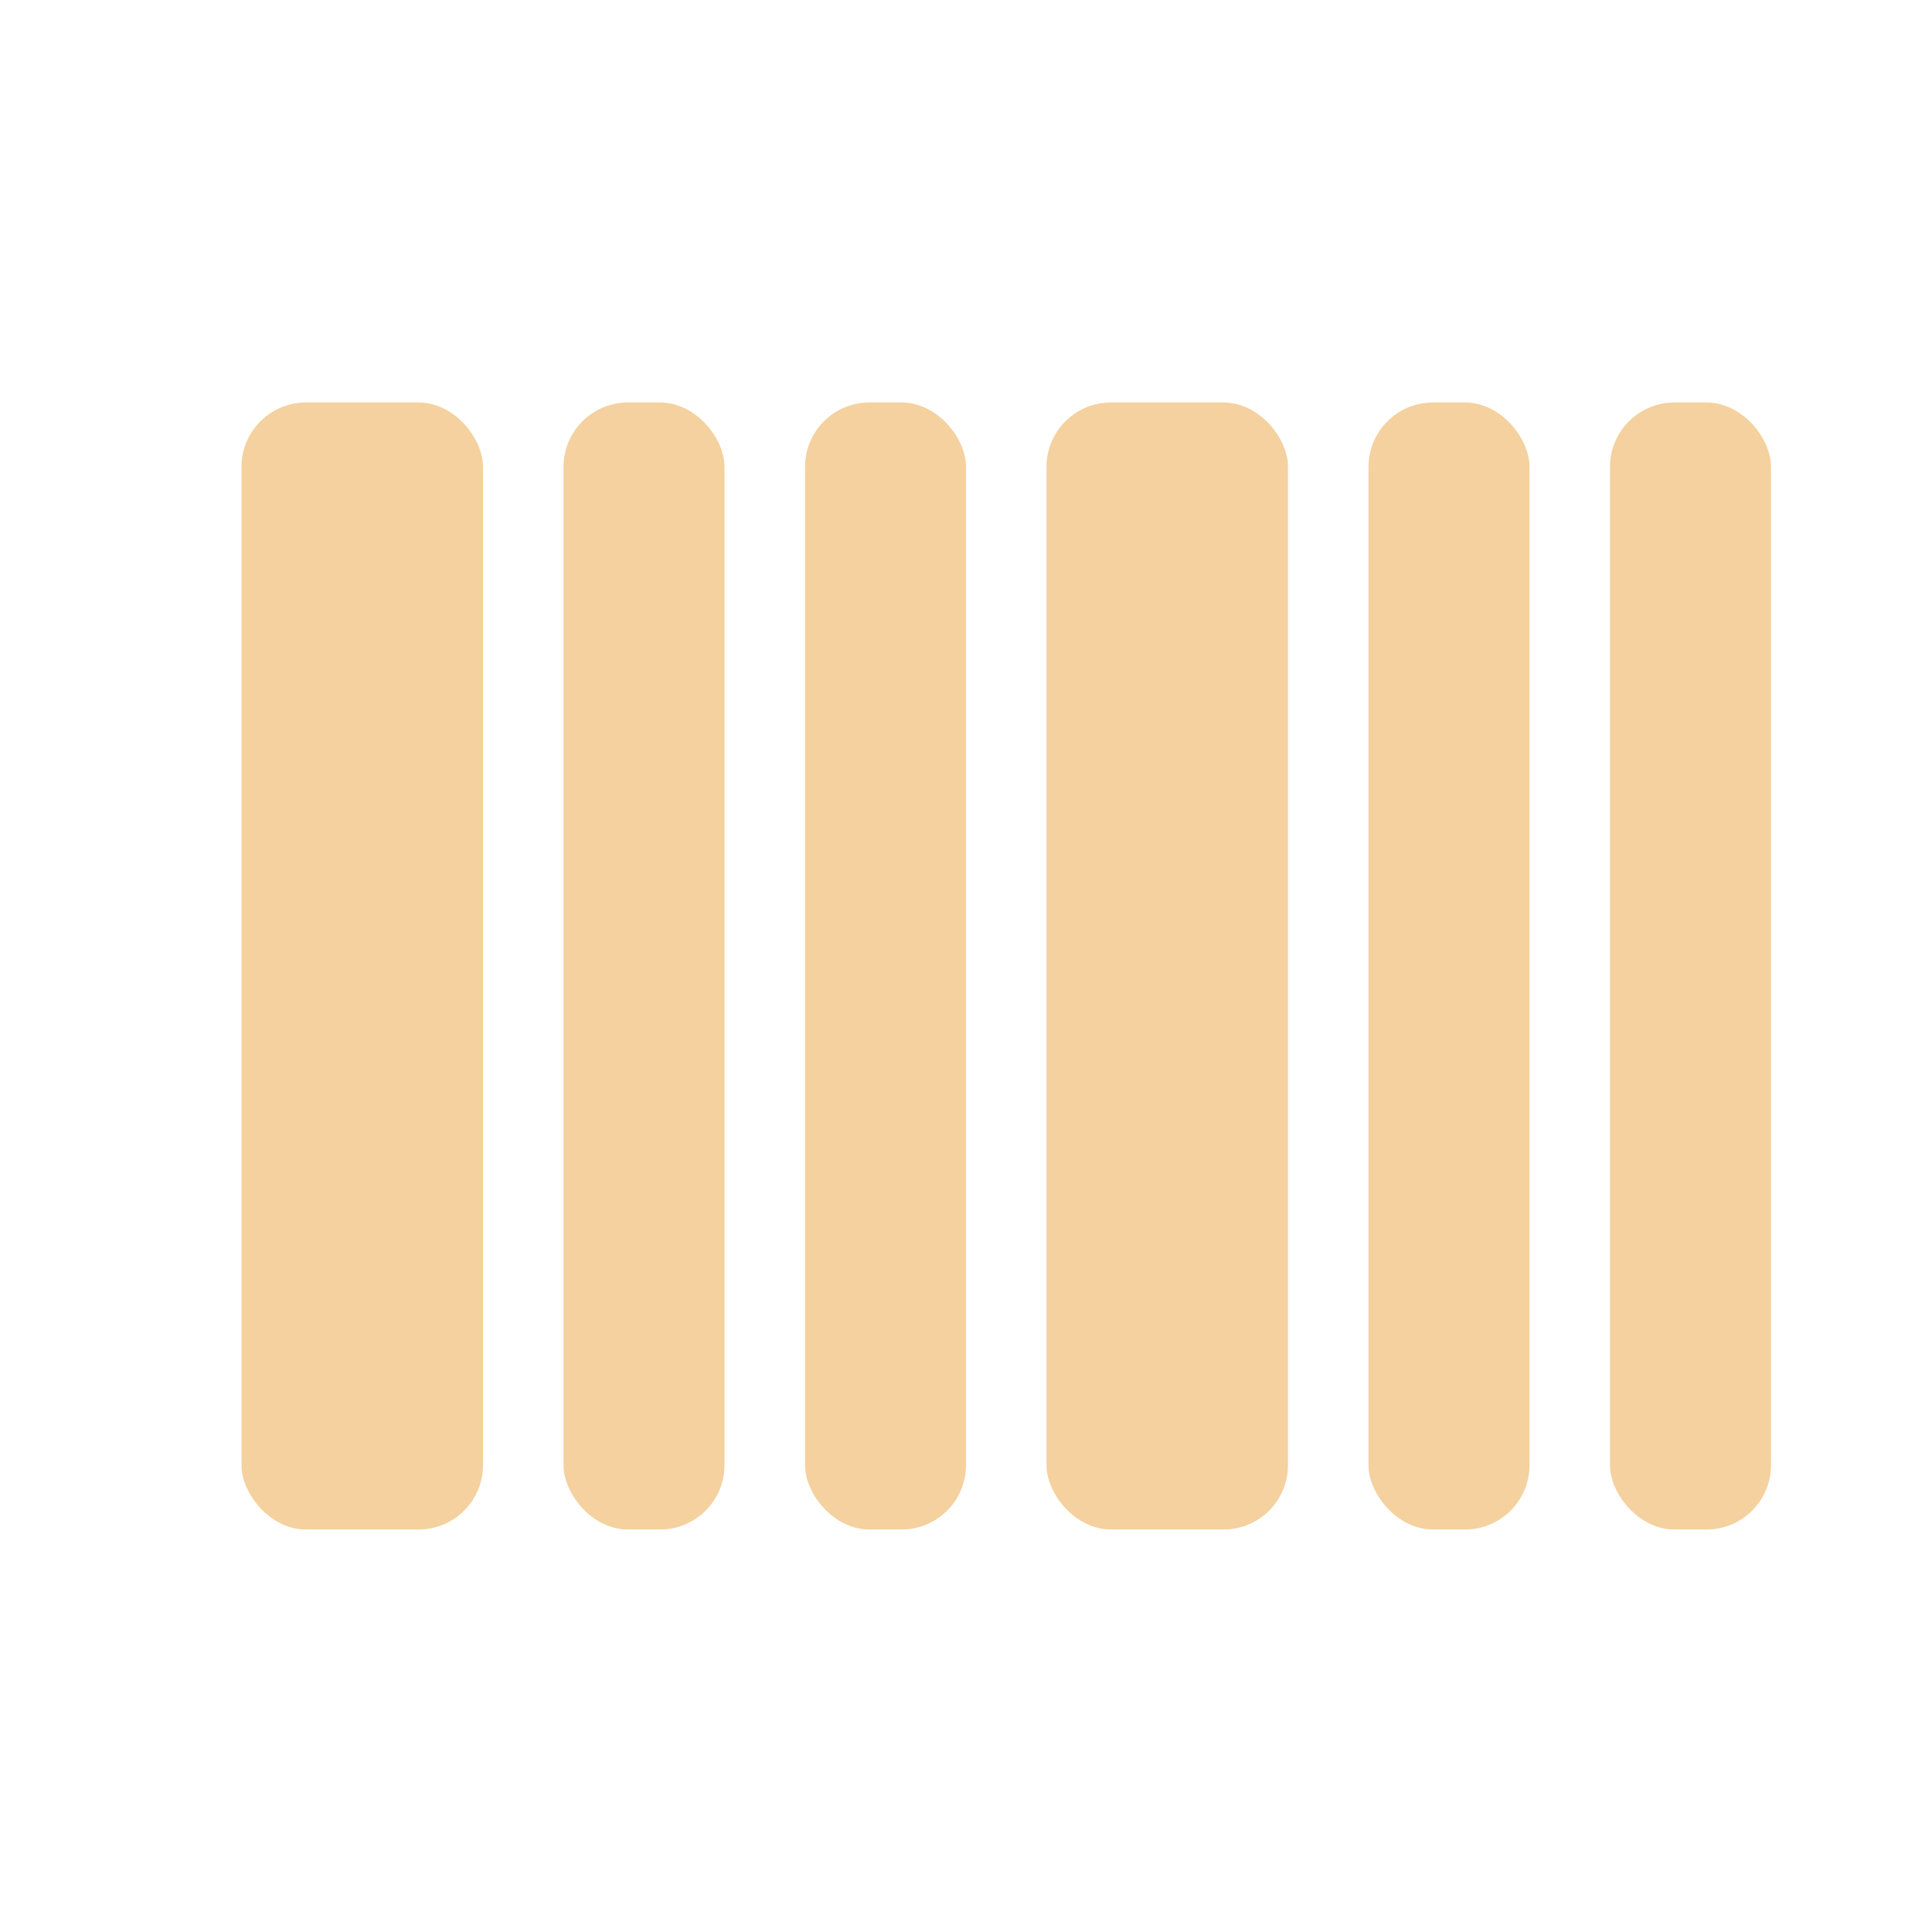 <svg width="30" height="30" viewBox="0 0 30 30" fill="none" xmlns="http://www.w3.org/2000/svg">
<rect x="3.75" y="6.25" width="3.75" height="17.5" rx="1" fill="#F4D19E"/>
<rect x="8.75" y="6.25" width="2.5" height="17.5" rx="1" fill="#F4D19E"/>
<rect x="12.5" y="6.25" width="2.5" height="17.5" rx="1" fill="#F4D19E"/>
<rect x="21.25" y="6.25" width="2.5" height="17.5" rx="1" fill="#F4D19E"/>
<rect x="16.25" y="6.25" width="3.75" height="17.5" rx="1" fill="#F4D19E"/>
<rect x="25" y="6.25" width="2.5" height="17.5" rx="1" fill="#F4D19E"/>
</svg>

